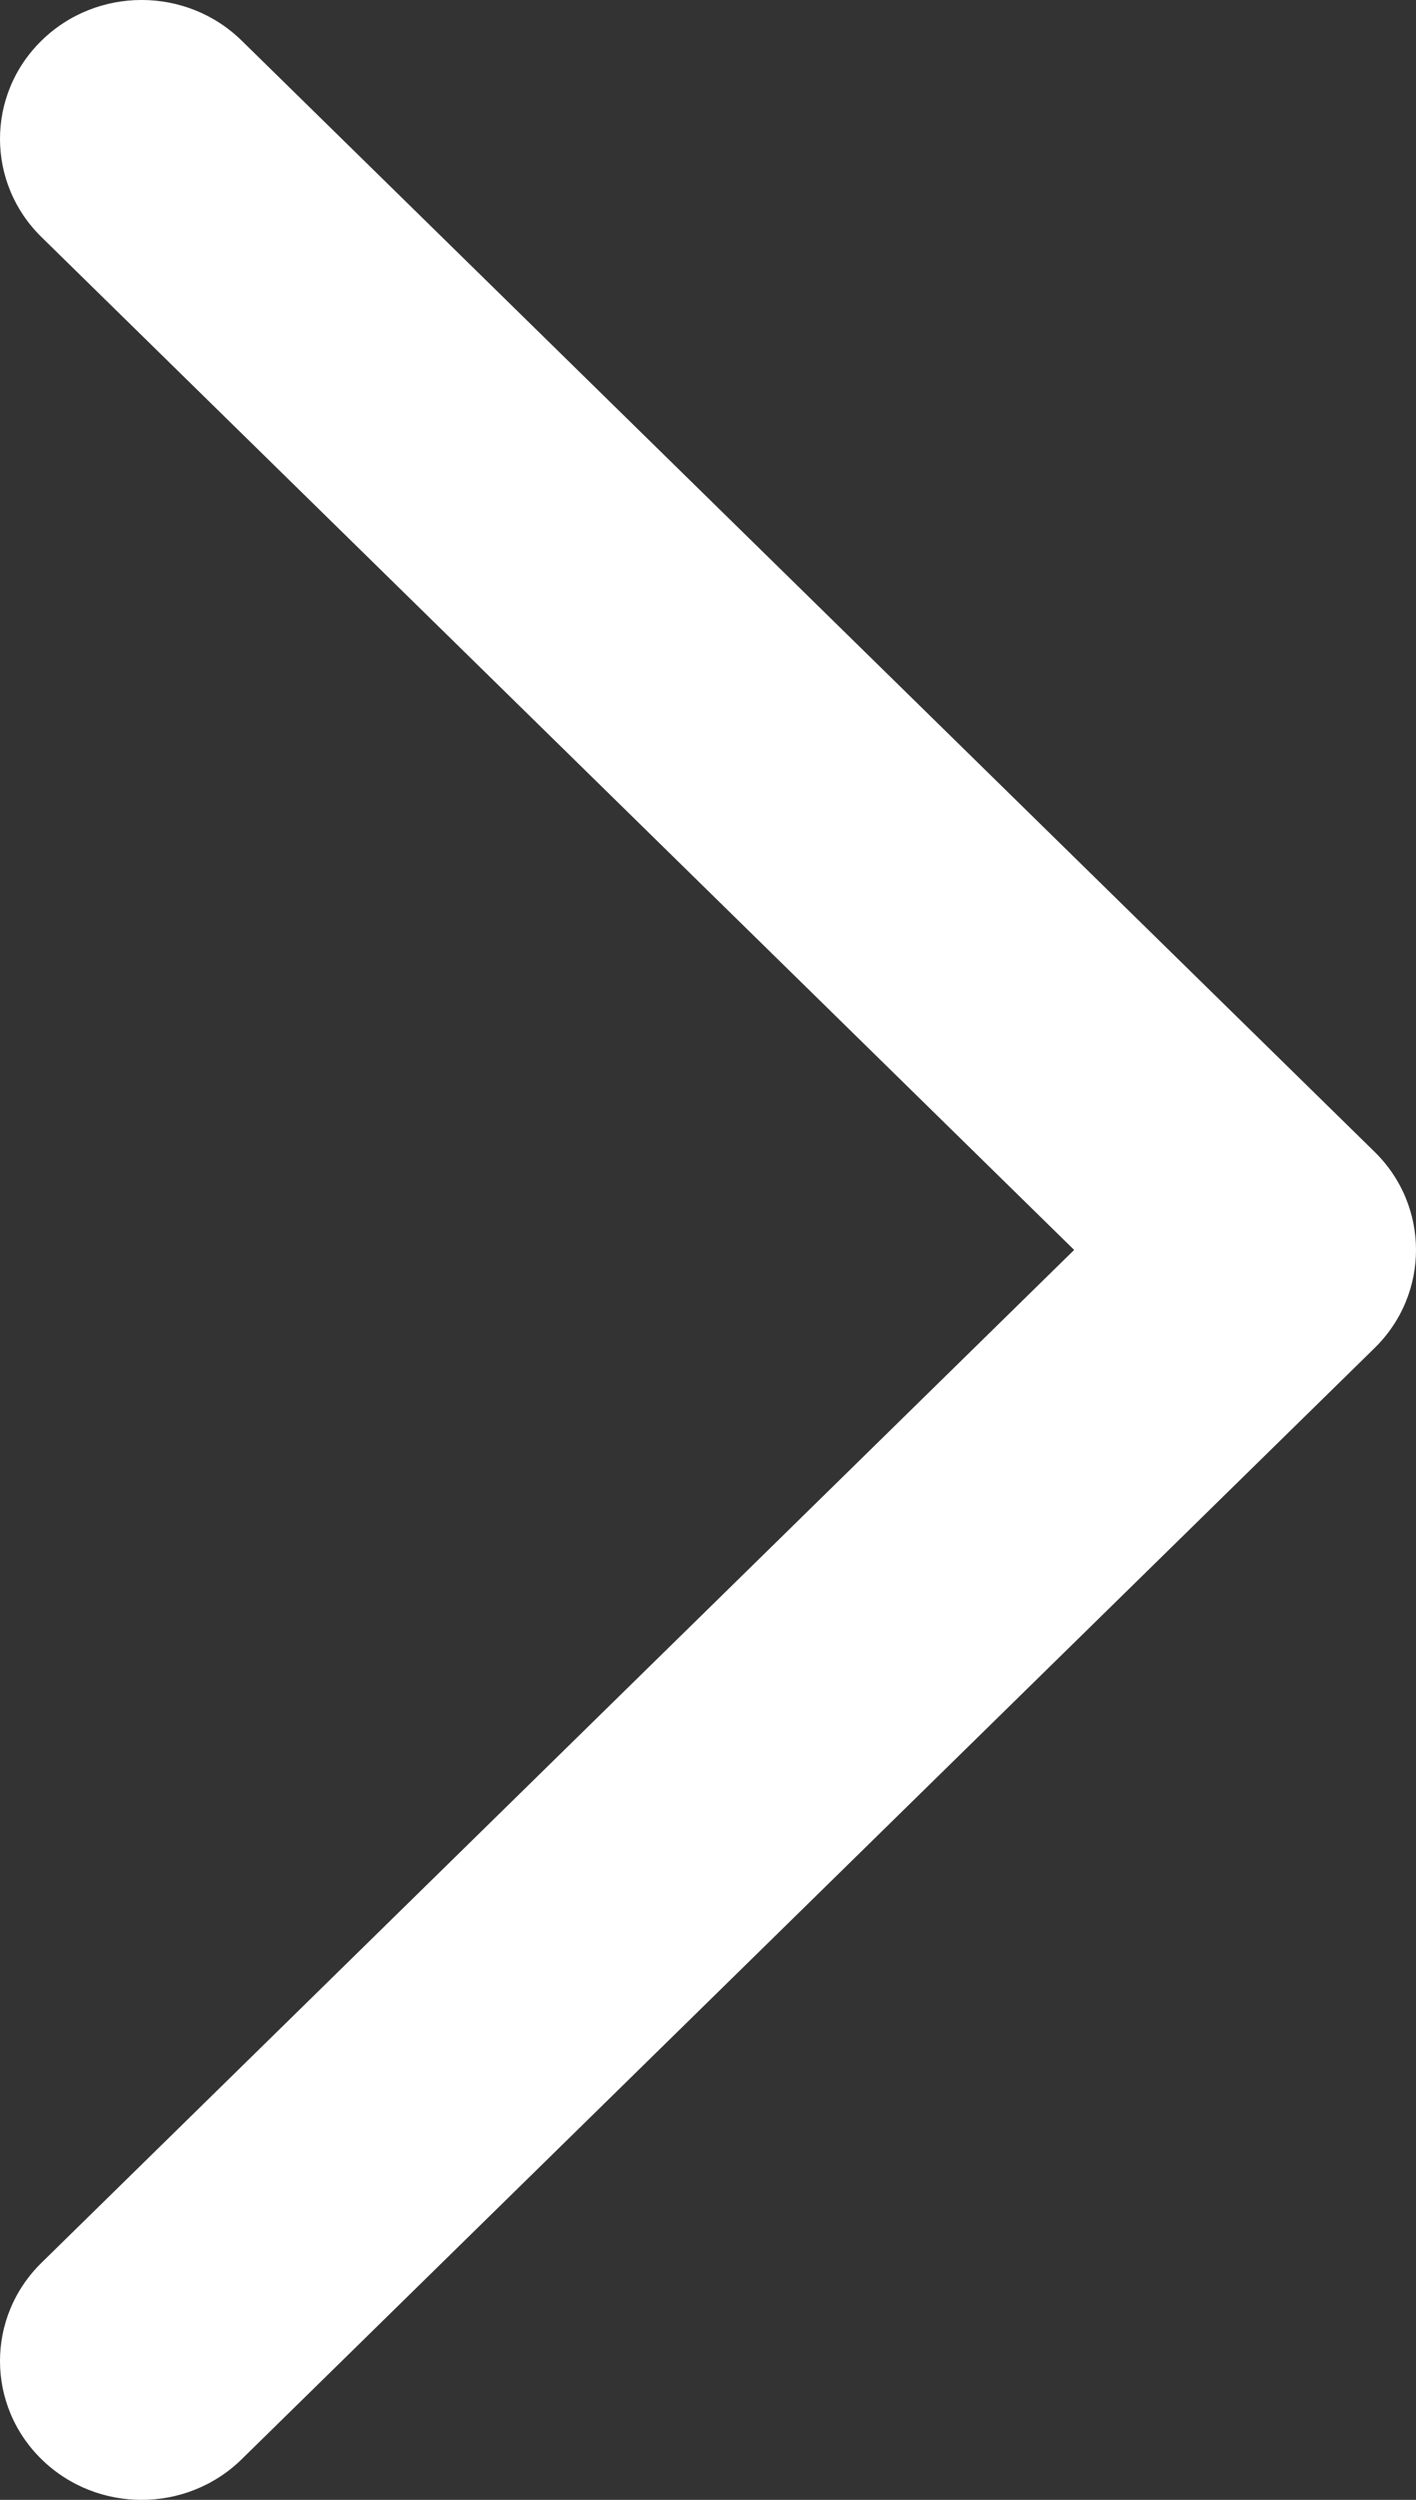 <svg width="17" height="30" viewBox="0 0 17 30" fill="none" xmlns="http://www.w3.org/2000/svg">
<rect x="0" y="0" width="17" height="30" fill="#333333" stroke="none"/>
<path d="M0.498 0.488C1.162 -0.163 2.238 -0.163 2.902 0.488L16.502 13.822C17.166 14.472 17.166 15.528 16.502 16.178L2.902 29.512C2.238 30.163 1.162 30.163 0.498 29.512C-0.166 28.861 -0.166 27.806 0.498 27.155L12.896 15L0.498 2.845C-0.166 2.194 -0.166 1.139 0.498 0.488Z" fill="white"/>
</svg>
